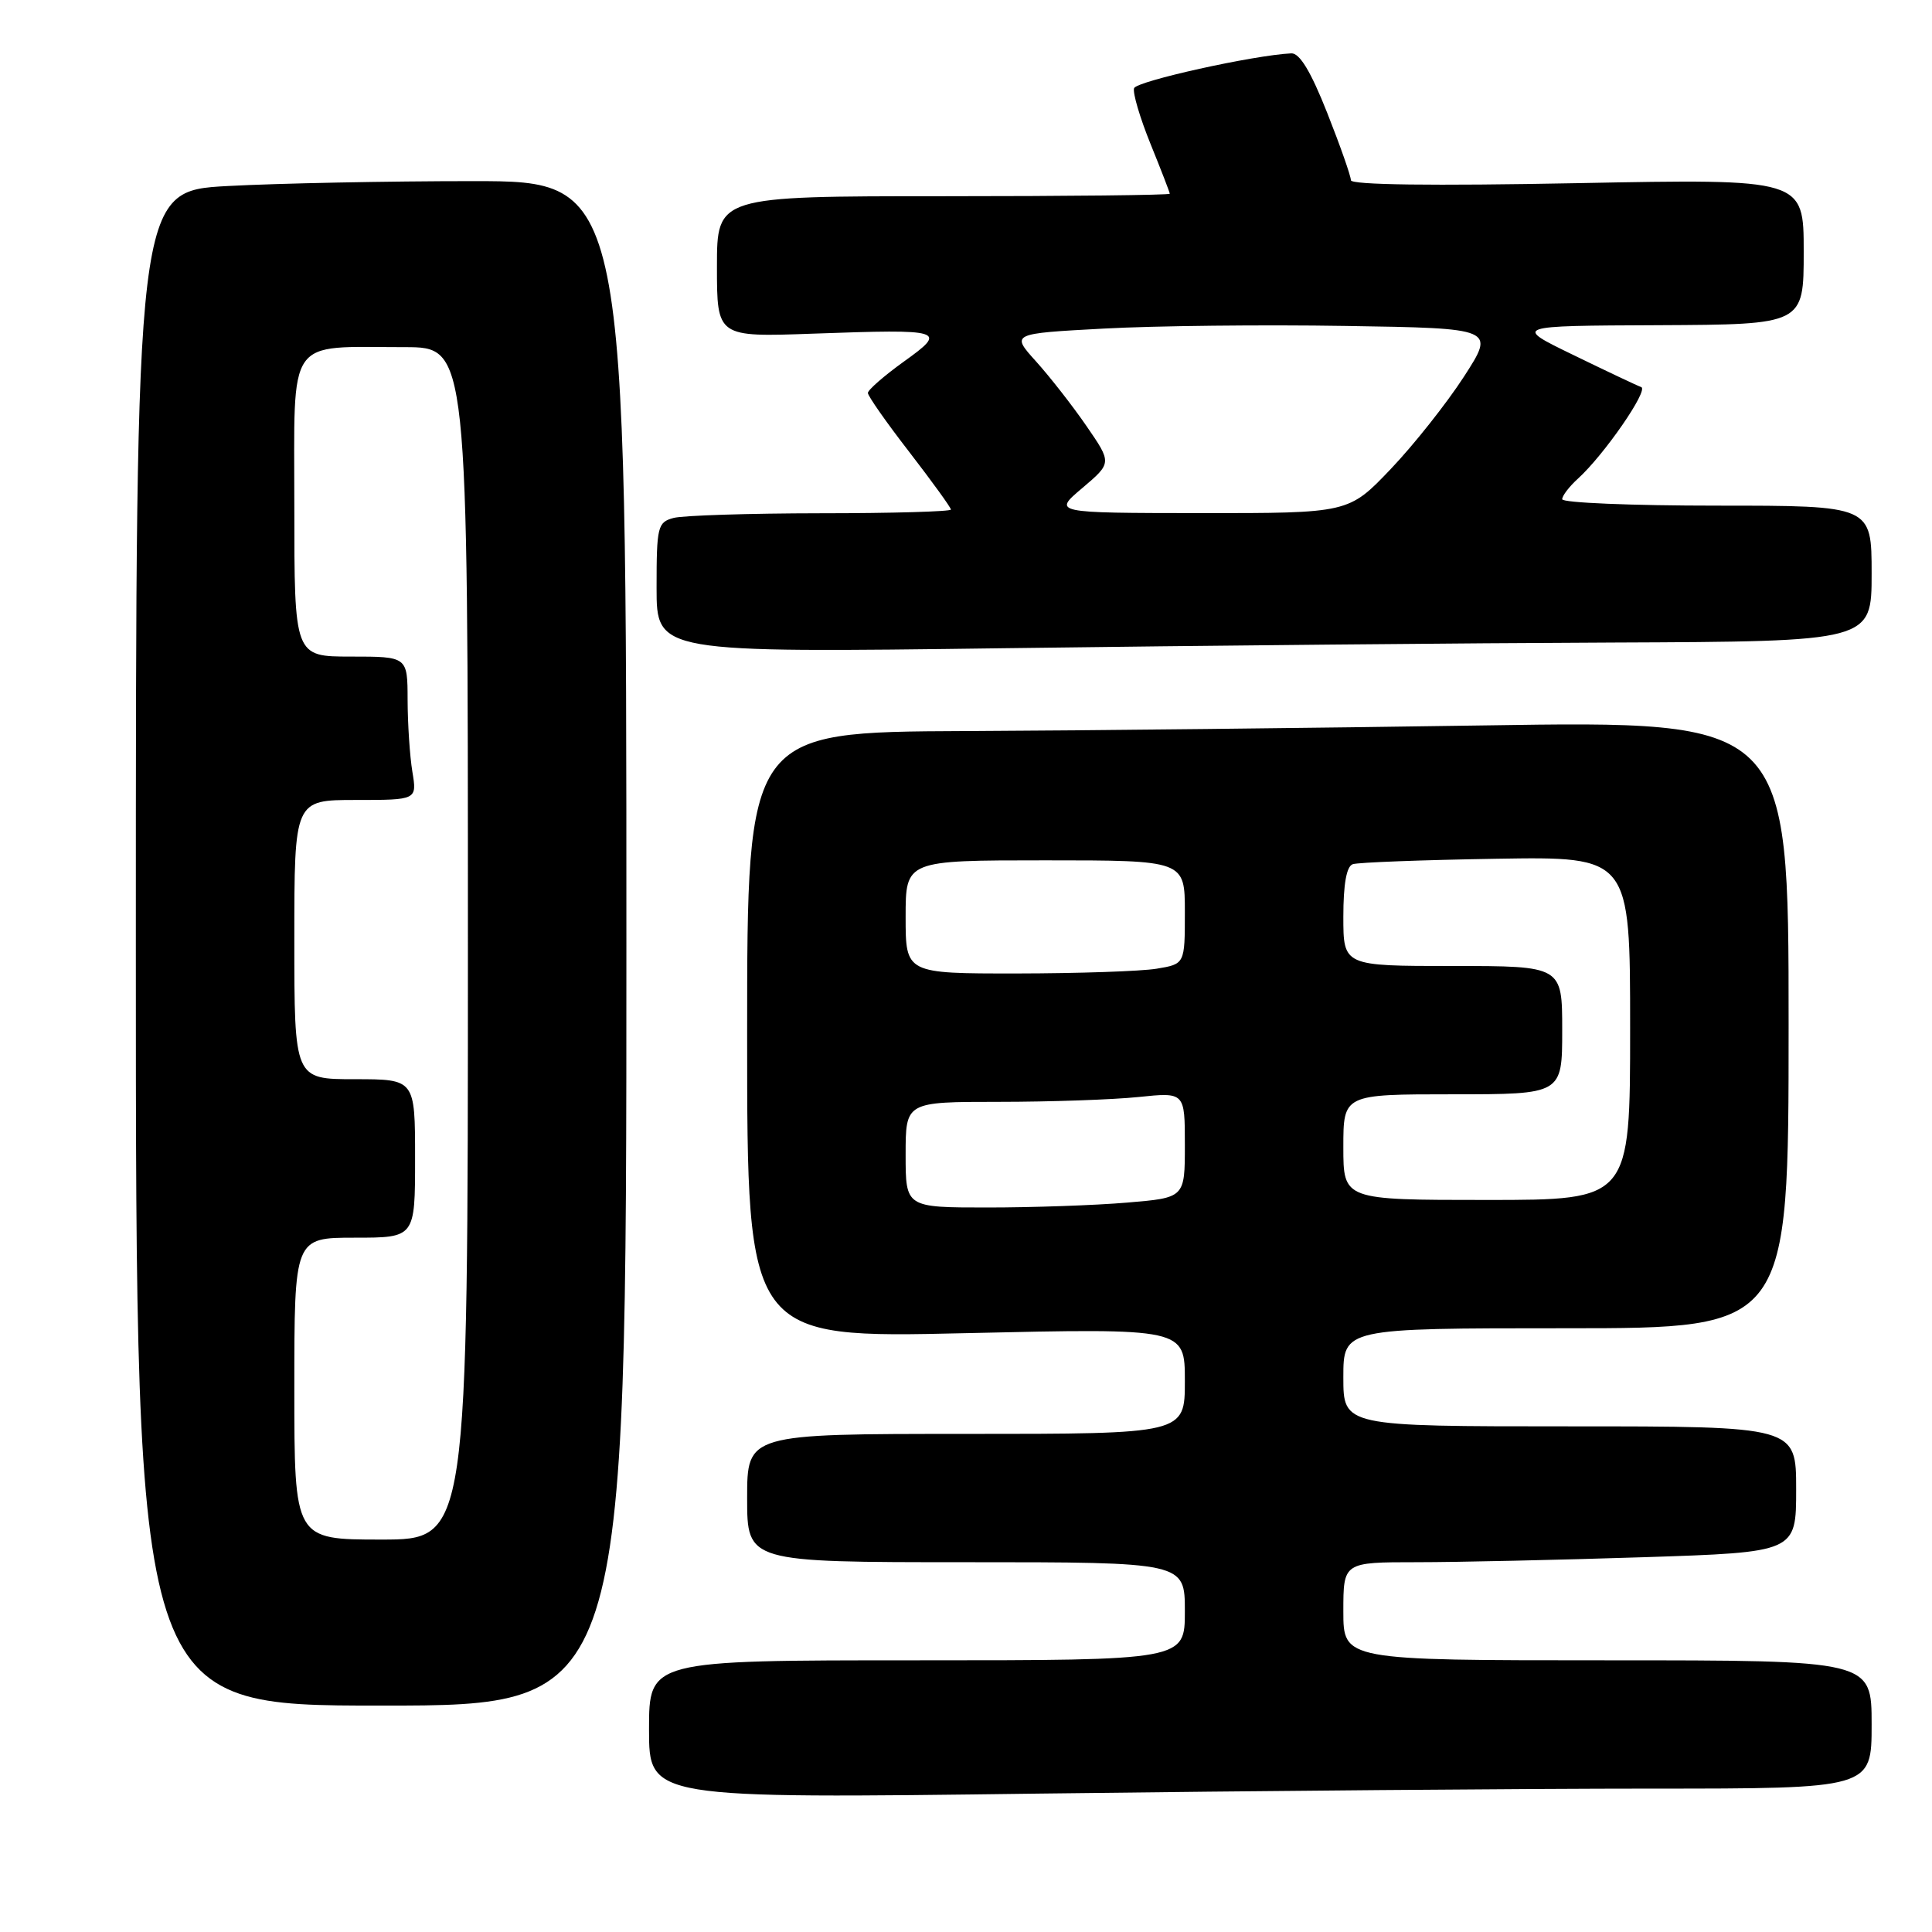 <?xml version="1.0" encoding="UTF-8" standalone="no"?>
<!DOCTYPE svg PUBLIC "-//W3C//DTD SVG 1.1//EN" "http://www.w3.org/Graphics/SVG/1.1/DTD/svg11.dtd" >
<svg xmlns="http://www.w3.org/2000/svg" xmlns:xlink="http://www.w3.org/1999/xlink" version="1.1" viewBox="0 0 256 256">
 <g >
 <path fill="currentColor"
d=" M 218.75 237.00 C 248.00 237.00 248.00 237.00 248.00 228.50 C 248.00 220.00 248.00 220.00 213.00 220.00 C 178.00 220.00 178.00 220.00 178.00 213.50 C 178.00 207.00 178.00 207.00 187.75 207.00 C 193.11 207.00 206.61 206.70 217.75 206.34 C 238.00 205.68 238.00 205.68 238.00 197.34 C 238.00 189.00 238.00 189.00 208.00 189.00 C 178.00 189.00 178.00 189.00 178.00 182.50 C 178.00 176.00 178.00 176.00 207.50 176.00 C 237.00 176.00 237.00 176.00 237.00 135.75 C 237.00 95.50 237.00 95.50 196.75 96.12 C 174.61 96.46 143.56 96.80 127.75 96.87 C 99.00 97.00 99.00 97.00 99.00 137.16 C 99.00 177.32 99.00 177.32 128.00 176.65 C 157.00 175.99 157.00 175.99 157.00 182.99 C 157.00 190.00 157.00 190.00 128.00 190.00 C 99.00 190.00 99.00 190.00 99.00 198.50 C 99.00 207.00 99.00 207.00 128.00 207.00 C 157.00 207.00 157.00 207.00 157.00 213.50 C 157.00 220.00 157.00 220.00 121.50 220.00 C 86.00 220.00 86.00 220.00 86.00 229.16 C 86.00 238.33 86.00 238.33 137.75 237.66 C 166.21 237.30 202.66 237.00 218.75 237.00 Z  M 83.00 125.00 C 83.00 24.00 83.00 24.00 62.66 24.00 C 51.47 24.00 36.84 24.29 30.16 24.65 C 18.00 25.31 18.00 25.31 18.00 125.65 C 18.00 226.00 18.00 226.00 50.50 226.00 C 83.00 226.00 83.00 226.00 83.00 125.00 Z  M 213.75 85.14 C 248.00 85.00 248.00 85.00 248.00 76.00 C 248.00 67.00 248.00 67.00 227.50 67.00 C 216.22 67.00 207.00 66.62 207.00 66.15 C 207.00 65.69 207.94 64.46 209.09 63.42 C 212.54 60.29 218.50 51.67 217.47 51.29 C 216.93 51.10 212.90 49.19 208.50 47.05 C 200.50 43.17 200.50 43.17 219.75 43.09 C 239.00 43.00 239.00 43.00 239.00 33.34 C 239.00 23.69 239.00 23.69 209.00 24.27 C 189.76 24.64 179.00 24.50 179.00 23.88 C 179.00 23.34 177.59 19.32 175.86 14.95 C 173.70 9.49 172.21 7.02 171.11 7.07 C 166.16 7.30 150.58 10.75 150.27 11.69 C 150.07 12.30 151.05 15.62 152.45 19.07 C 153.85 22.52 155.00 25.49 155.00 25.67 C 155.00 25.85 141.50 26.00 125.00 26.00 C 95.00 26.00 95.00 26.00 95.00 35.34 C 95.00 44.67 95.00 44.67 107.75 44.21 C 125.15 43.59 125.60 43.73 119.74 47.93 C 117.13 49.81 115.00 51.67 115.00 52.07 C 115.00 52.47 117.47 56.00 120.50 59.91 C 123.52 63.83 126.00 67.25 126.00 67.52 C 126.00 67.78 118.24 68.01 108.75 68.01 C 99.26 68.02 90.49 68.30 89.25 68.63 C 87.14 69.20 87.00 69.76 87.00 77.87 C 87.00 86.50 87.00 86.50 133.25 85.89 C 158.69 85.55 194.91 85.21 213.75 85.14 Z  M 120.00 153.00 C 120.00 146.00 120.00 146.00 132.35 146.00 C 139.15 146.00 147.47 145.71 150.85 145.36 C 157.00 144.72 157.00 144.72 157.00 151.71 C 157.00 158.71 157.00 158.71 149.35 159.35 C 145.14 159.71 136.82 160.00 130.85 160.00 C 120.00 160.00 120.00 160.00 120.00 153.00 Z  M 178.00 152.00 C 178.00 145.00 178.00 145.00 192.50 145.00 C 207.00 145.00 207.00 145.00 207.00 136.50 C 207.00 128.00 207.00 128.00 192.50 128.00 C 178.00 128.00 178.00 128.00 178.00 121.47 C 178.00 117.14 178.42 114.79 179.25 114.51 C 179.94 114.27 188.49 113.95 198.25 113.79 C 216.00 113.50 216.00 113.50 216.00 136.25 C 216.00 159.00 216.00 159.00 197.00 159.00 C 178.00 159.00 178.00 159.00 178.00 152.00 Z  M 120.00 121.50 C 120.00 114.00 120.00 114.00 138.50 114.00 C 157.00 114.00 157.00 114.00 157.00 120.87 C 157.00 127.74 157.00 127.74 153.25 128.36 C 151.19 128.70 142.86 128.98 134.75 128.99 C 120.00 129.00 120.00 129.00 120.00 121.50 Z  M 39.00 184.00 C 39.00 164.00 39.00 164.00 47.00 164.00 C 55.00 164.00 55.00 164.00 55.00 153.50 C 55.00 143.00 55.00 143.00 47.00 143.00 C 39.00 143.00 39.00 143.00 39.00 124.50 C 39.00 106.00 39.00 106.00 47.13 106.00 C 55.26 106.00 55.26 106.00 54.64 102.25 C 54.30 100.19 54.02 95.91 54.01 92.75 C 54.00 87.00 54.00 87.00 46.50 87.00 C 39.00 87.00 39.00 87.00 39.00 67.12 C 39.00 44.26 37.80 46.00 53.62 46.00 C 62.00 46.00 62.00 46.00 62.00 125.00 C 62.00 204.00 62.00 204.00 50.50 204.00 C 39.00 204.00 39.00 204.00 39.00 184.00 Z  M 143.42 64.66 C 147.33 61.34 147.33 61.34 143.97 56.46 C 142.13 53.78 139.11 49.92 137.28 47.89 C 133.95 44.20 133.95 44.20 146.23 43.54 C 152.98 43.17 167.42 43.01 178.31 43.19 C 198.12 43.50 198.12 43.50 193.98 49.91 C 191.70 53.43 187.33 58.95 184.27 62.16 C 178.70 68.00 178.70 68.00 159.10 67.99 C 139.50 67.97 139.50 67.97 143.42 64.66 Z "/>
</g>
</svg>